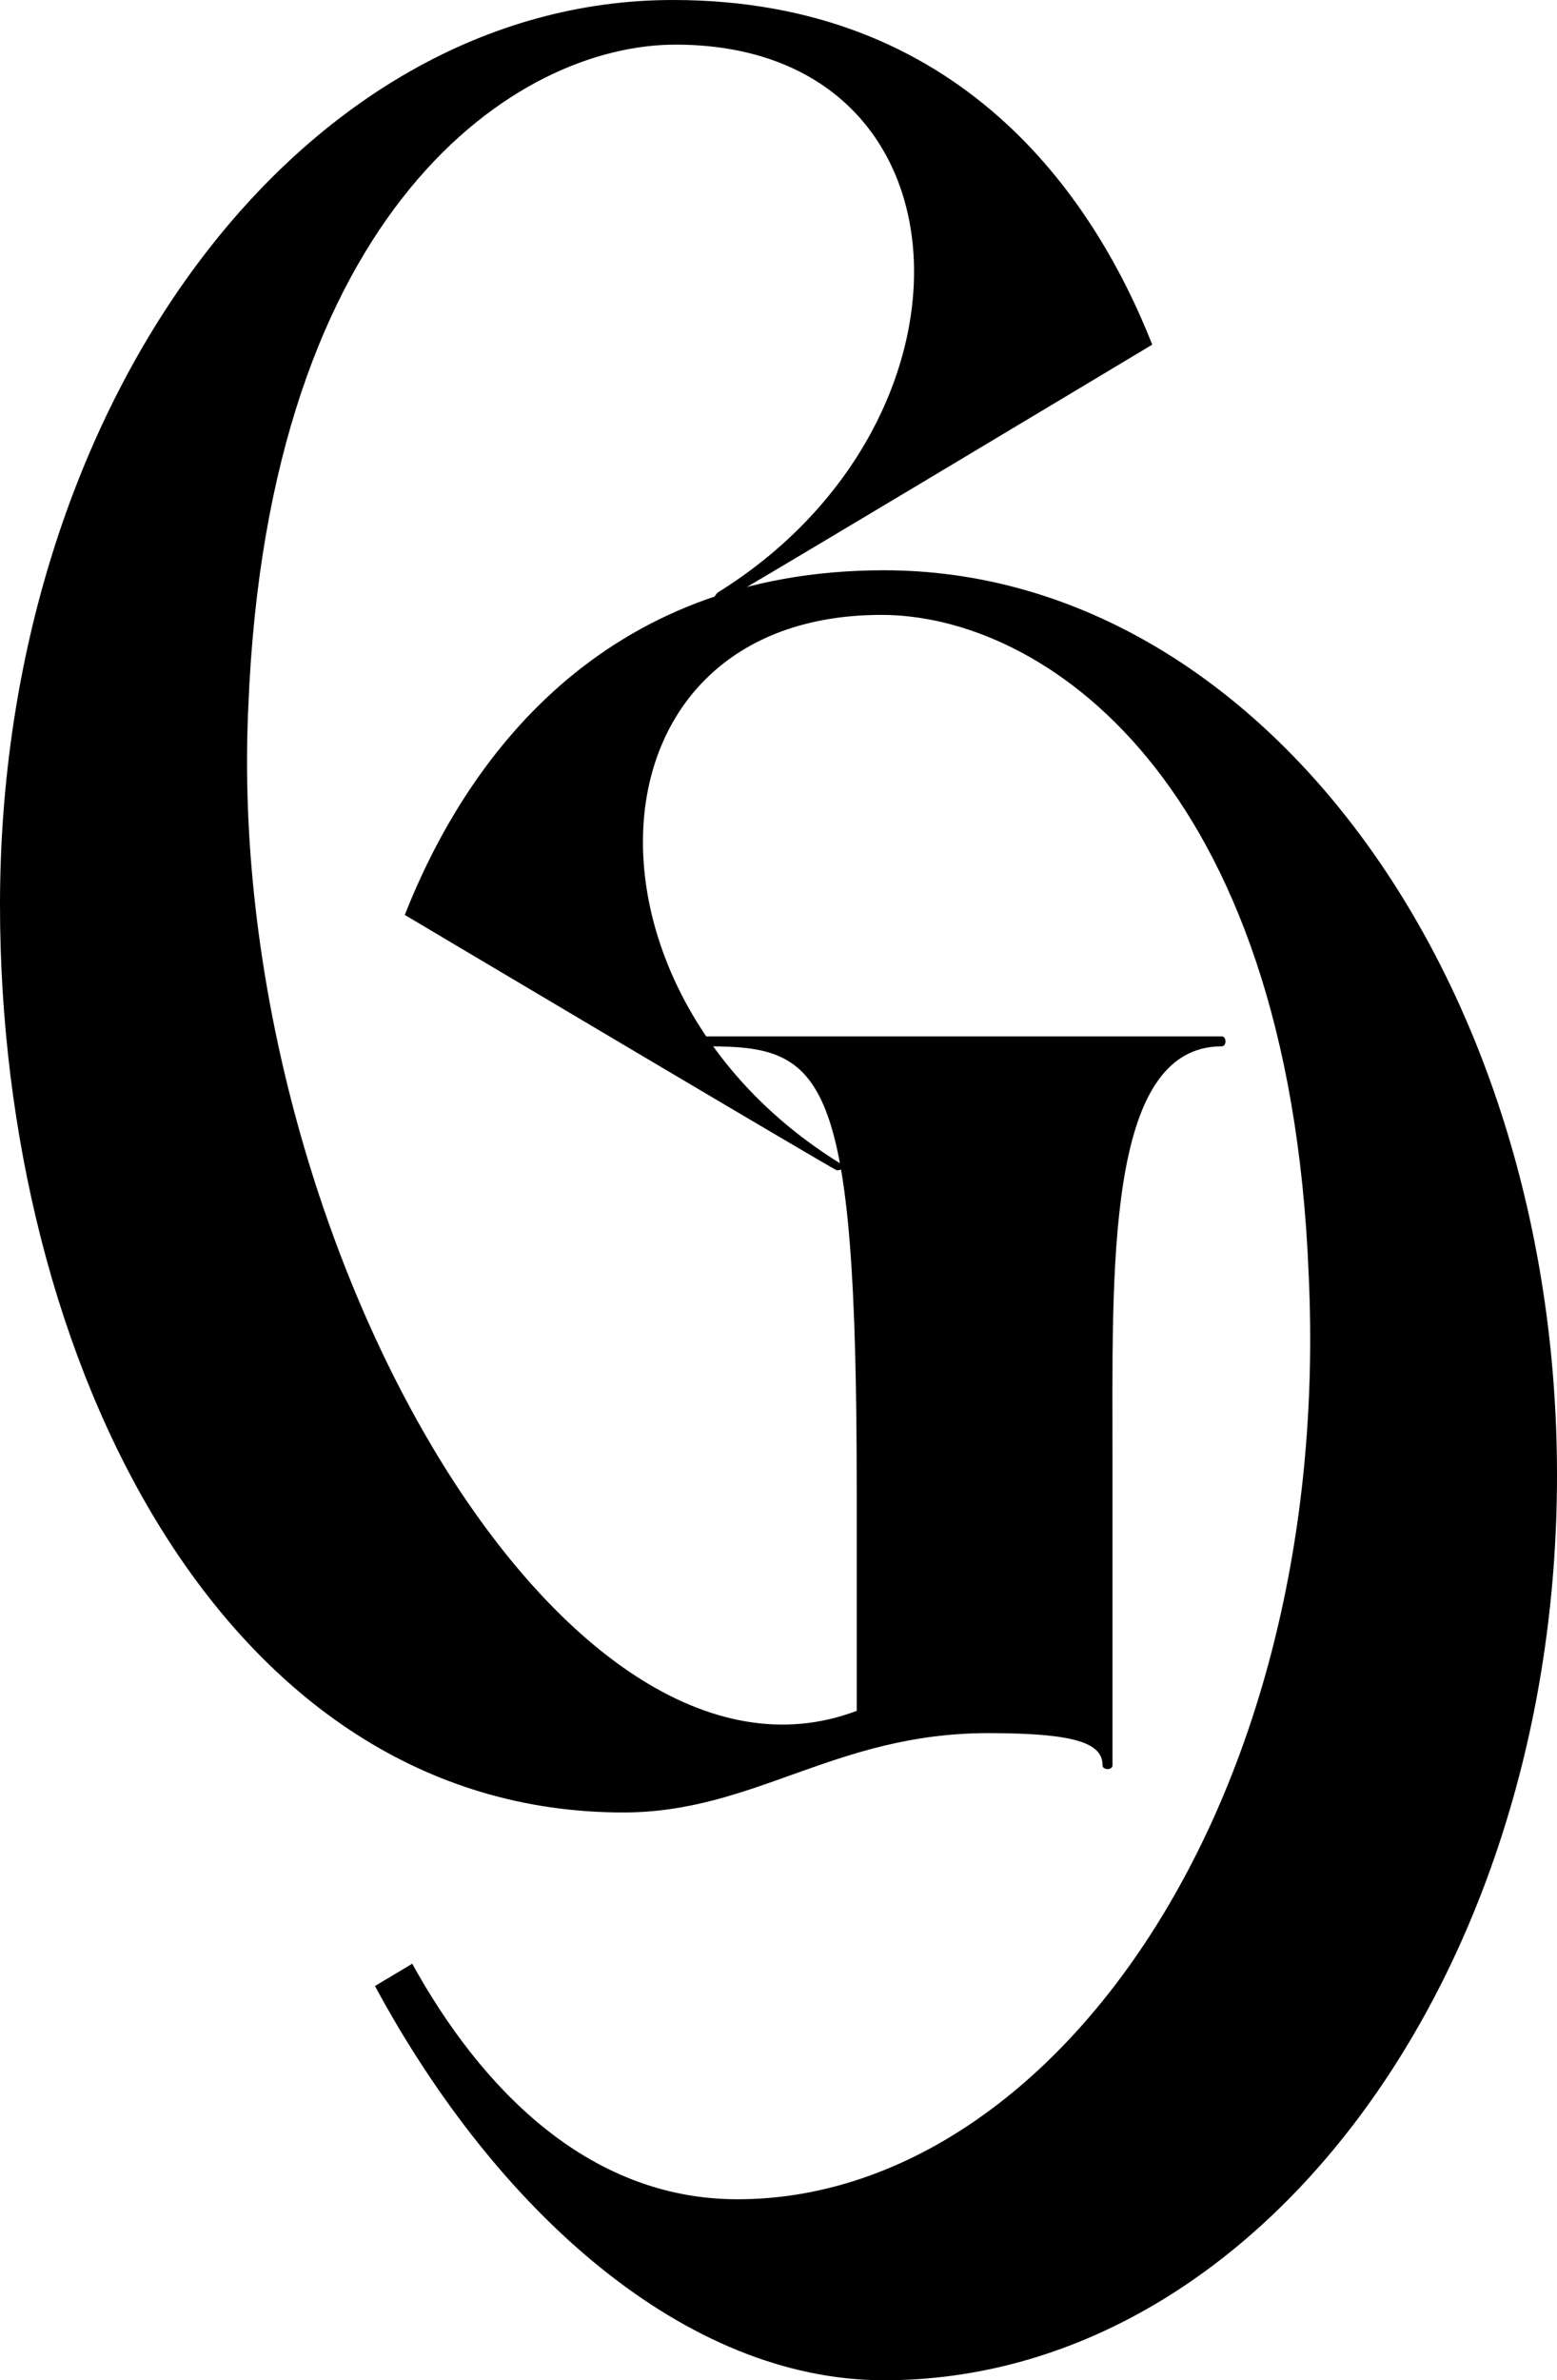 <svg width="142" height="217" viewBox="0 0 142 217" fill="none" xmlns="http://www.w3.org/2000/svg">
<path d="M56.845 165.236C20.383 165.236 0 124.097 0 82.505C0 36.845 27.404 0 61.375 0C87.419 0 99.649 17.631 105.085 31.42C105.085 31.42 65.904 54.928 65.678 54.928C64.998 54.928 64.998 54.476 65.451 54.024C90.59 38.427 89.231 4.069 61.601 4.069C47.107 4.069 24.459 18.988 22.648 64.422C20.383 112.569 51.41 166.141 78.134 155.969V135.851C78.134 97.65 75.19 95.39 64.546 95.39C63.866 95.39 63.866 94.485 64.546 94.485C64.772 94.485 111.199 94.485 111.426 94.485C111.879 94.485 111.879 95.39 111.426 95.39C100.782 95.39 101.461 115.733 101.461 133.591C101.461 133.591 101.461 160.716 101.461 160.942C101.461 161.394 100.555 161.394 100.555 160.942C100.555 158.907 98.064 158.003 90.137 158.003C76.096 158.003 68.849 165.236 56.845 165.236Z" fill="black"/>
<path d="M80.625 217C114.596 217 142 180.155 142 134.495C142 88.834 114.596 51.99 80.625 51.99C54.581 51.99 42.351 69.621 36.916 83.409C36.916 83.409 76.096 106.692 76.322 106.692C77.002 106.692 77.002 106.24 76.549 106.014C51.41 90.417 52.769 56.058 80.399 56.058C94.893 56.058 117.541 70.751 119.352 116.185C121.617 164.558 95.799 200.499 67.263 200.499C53.448 200.499 43.71 190.101 37.595 179.025L34.198 181.059C45.295 201.629 62.507 217 80.625 217Z" fill="black"/>
</svg>
